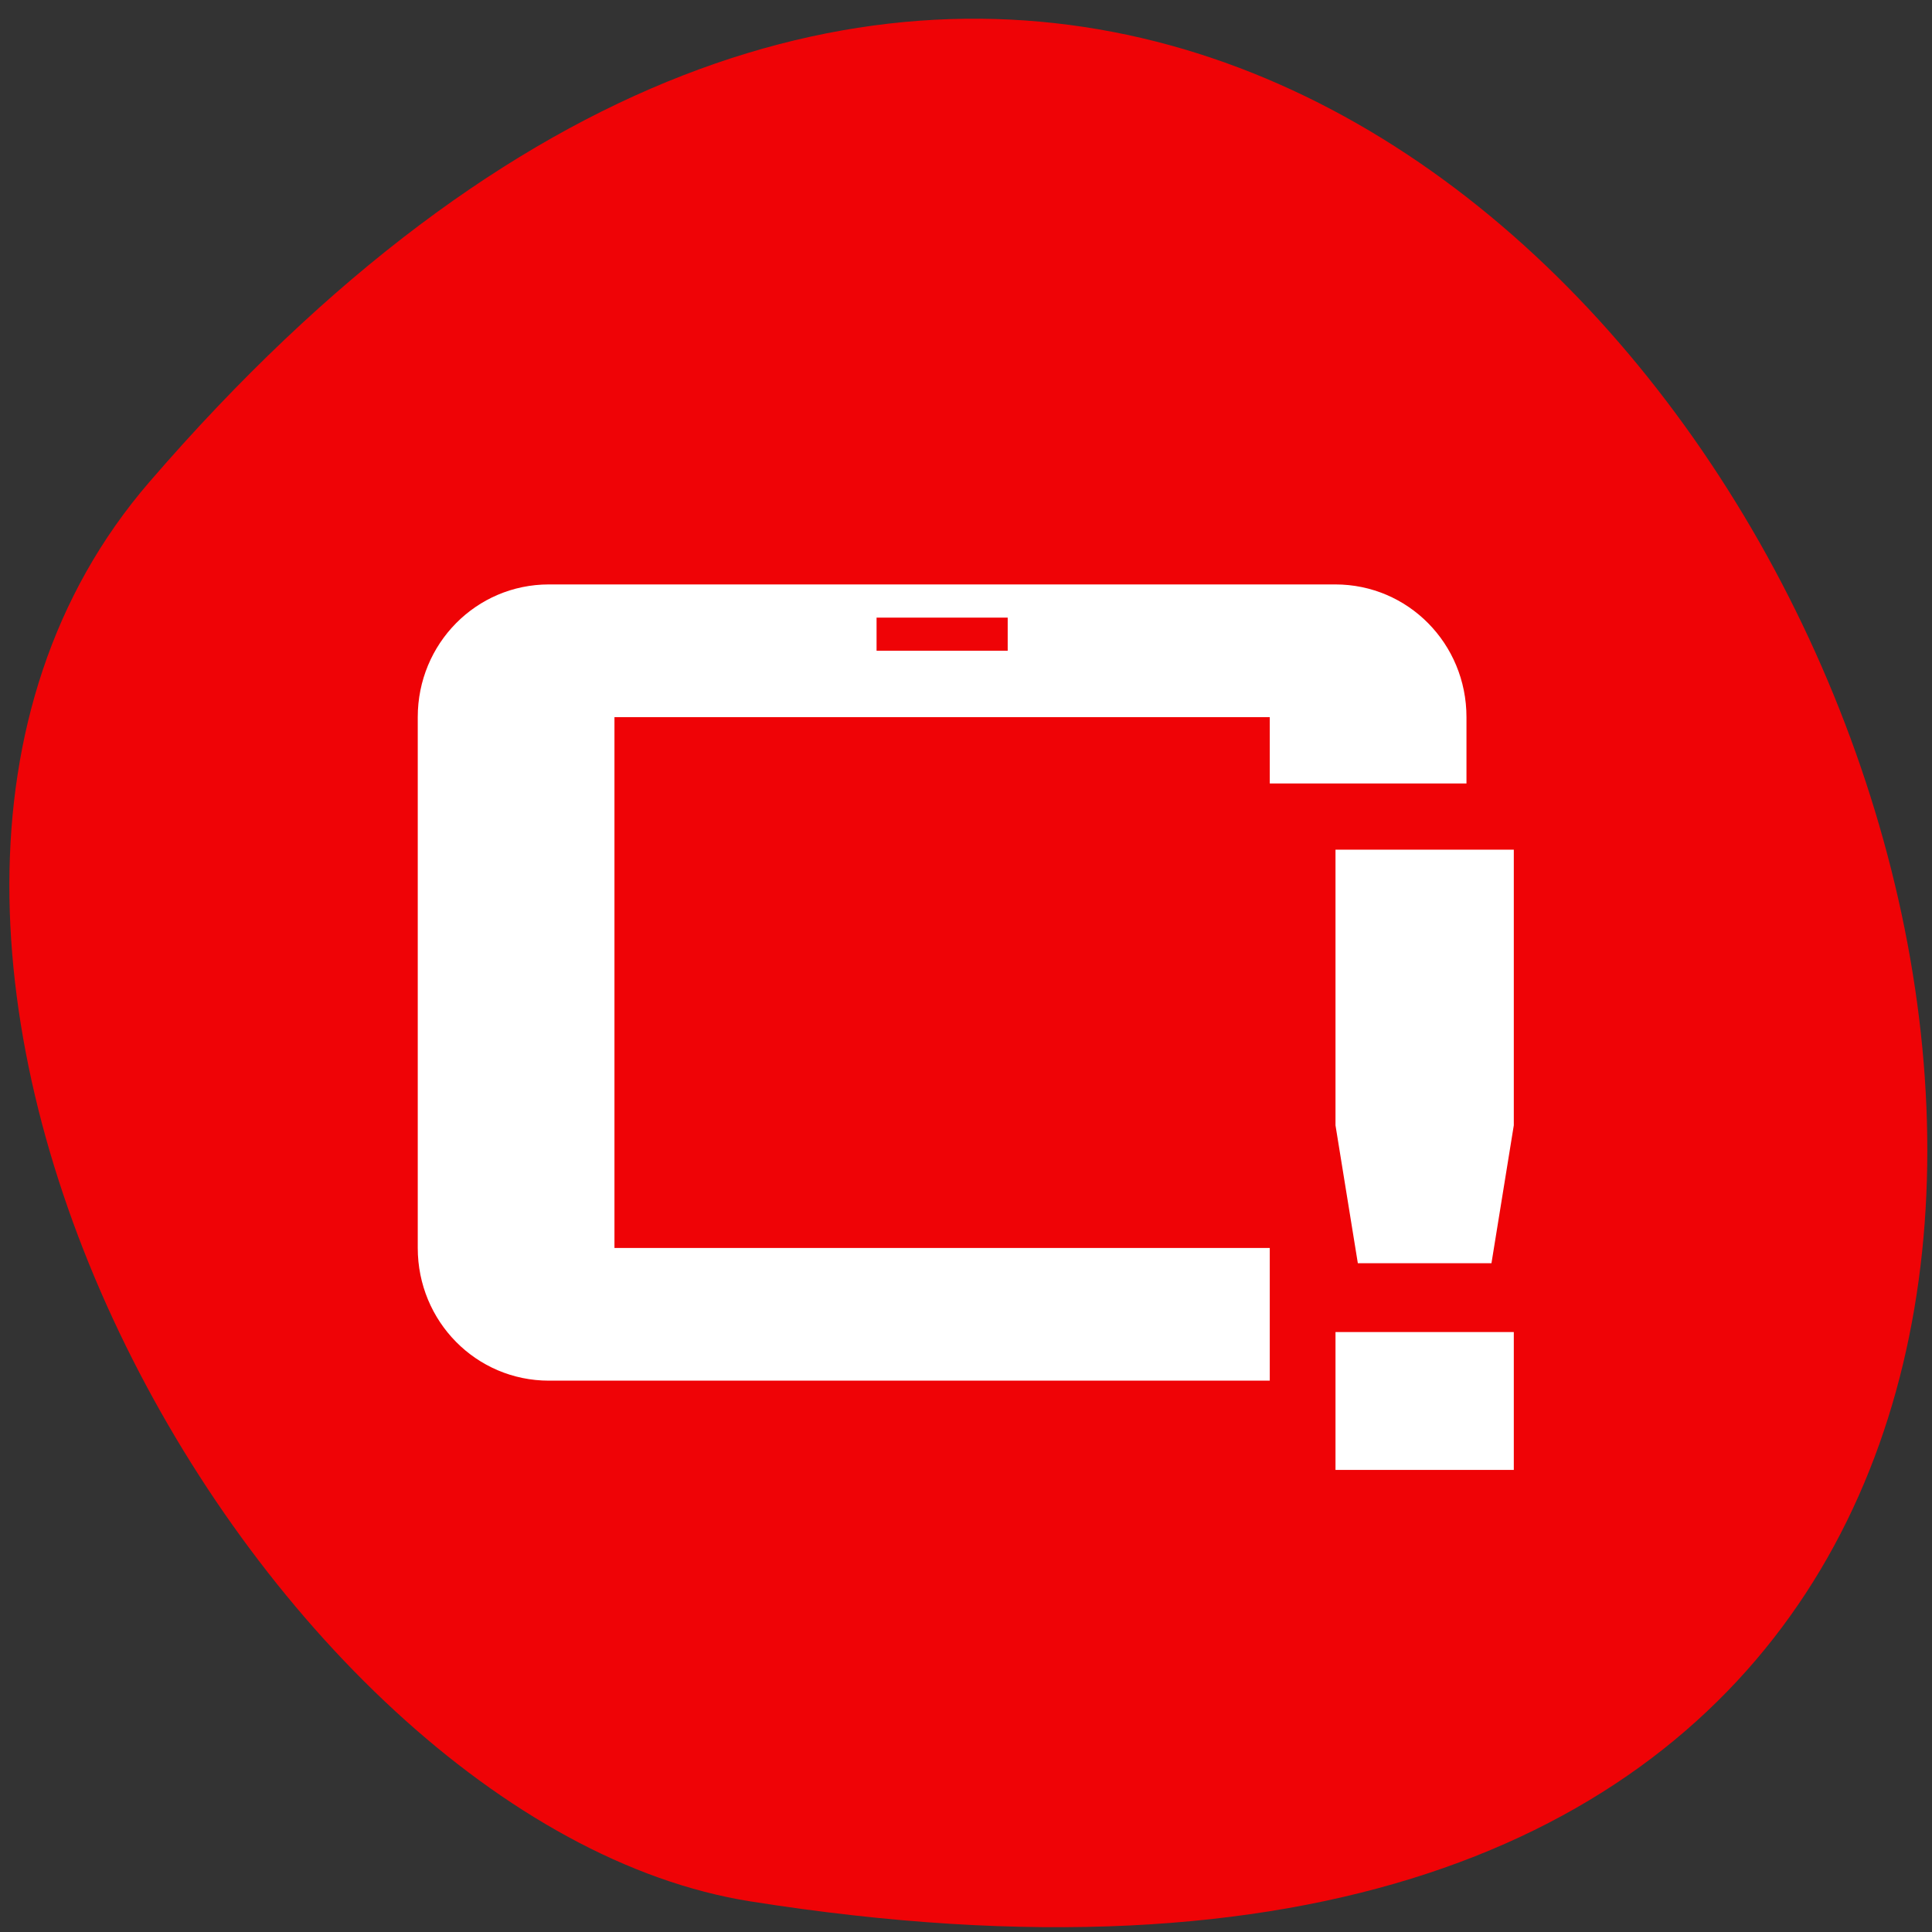 <svg xmlns="http://www.w3.org/2000/svg" viewBox="0 0 48 48"><rect x="0" y="0" width="48" height="48" fill="#333333" stroke="none"/><path d="m 3.707 11.98 c 36 -41.738 70.62 44.08 14.941 35.26 c -12.207 -1.934 -24.641 -24.02 -14.941 -35.26" fill="#ef0306"/><g fill="#fff"><path d="m 13.637 14.52 c -1.805 0 -3.258 1.469 -3.258 3.297 v 13.188 c 0 1.828 1.453 3.297 3.258 3.297 h 17.91 v -3.297 h -16.281 v -13.188 h 16.281 v 1.648 h 4.887 v -1.648 c 0 -1.828 -1.453 -3.297 -3.258 -3.297 m -11.398 0.824 h 3.258 v 0.824 h -3.258"/><path d="m 33.18 21.11 v 6.848 l 0.555 3.426 h 3.32 l 0.555 -3.426 v -6.848 m -4.43 11.984 v 3.426 h 4.43 v -3.426"/></g></svg>